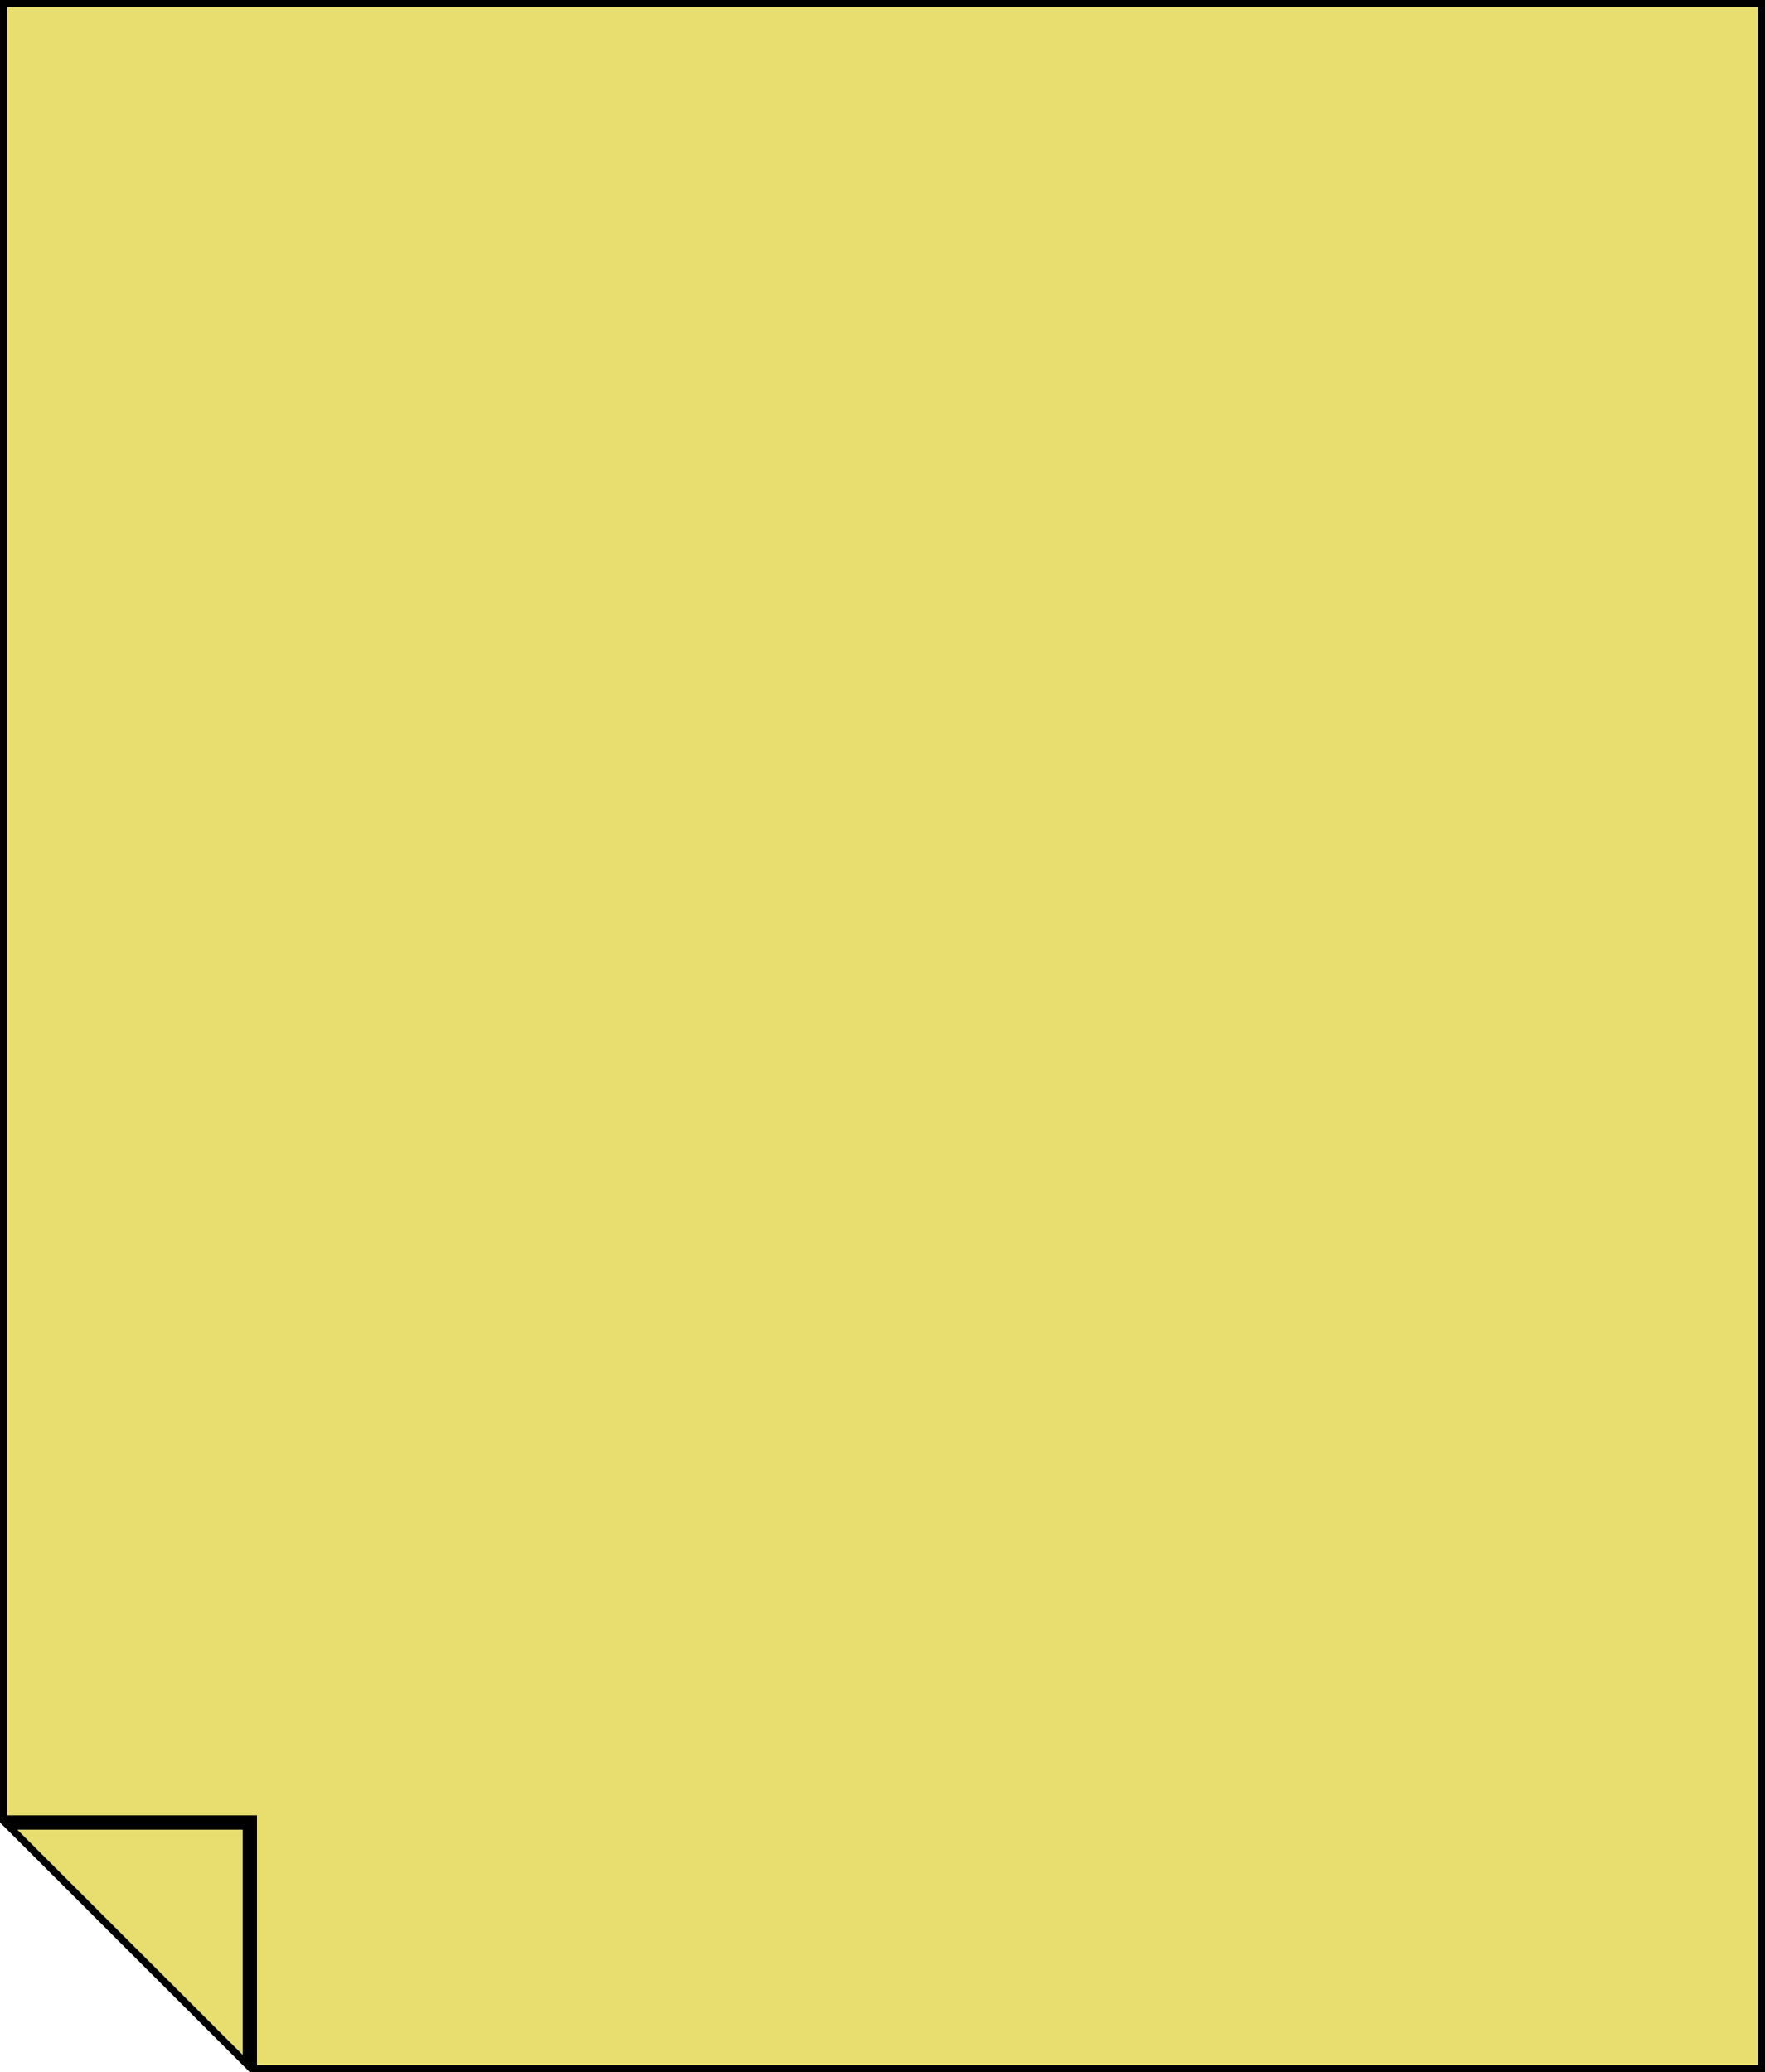 <svg width="247" height="290" viewBox="0 0 247 290" fill="none" xmlns="http://www.w3.org/2000/svg">
<path d="M35.462 255.061V254.561H34.962H0.5V0.5H246.5V289.5H35.462V255.061ZM34.462 255.561V288.793L1.208 255.561H34.462Z" fill="#E8DE6F" stroke="black"/>
</svg>
